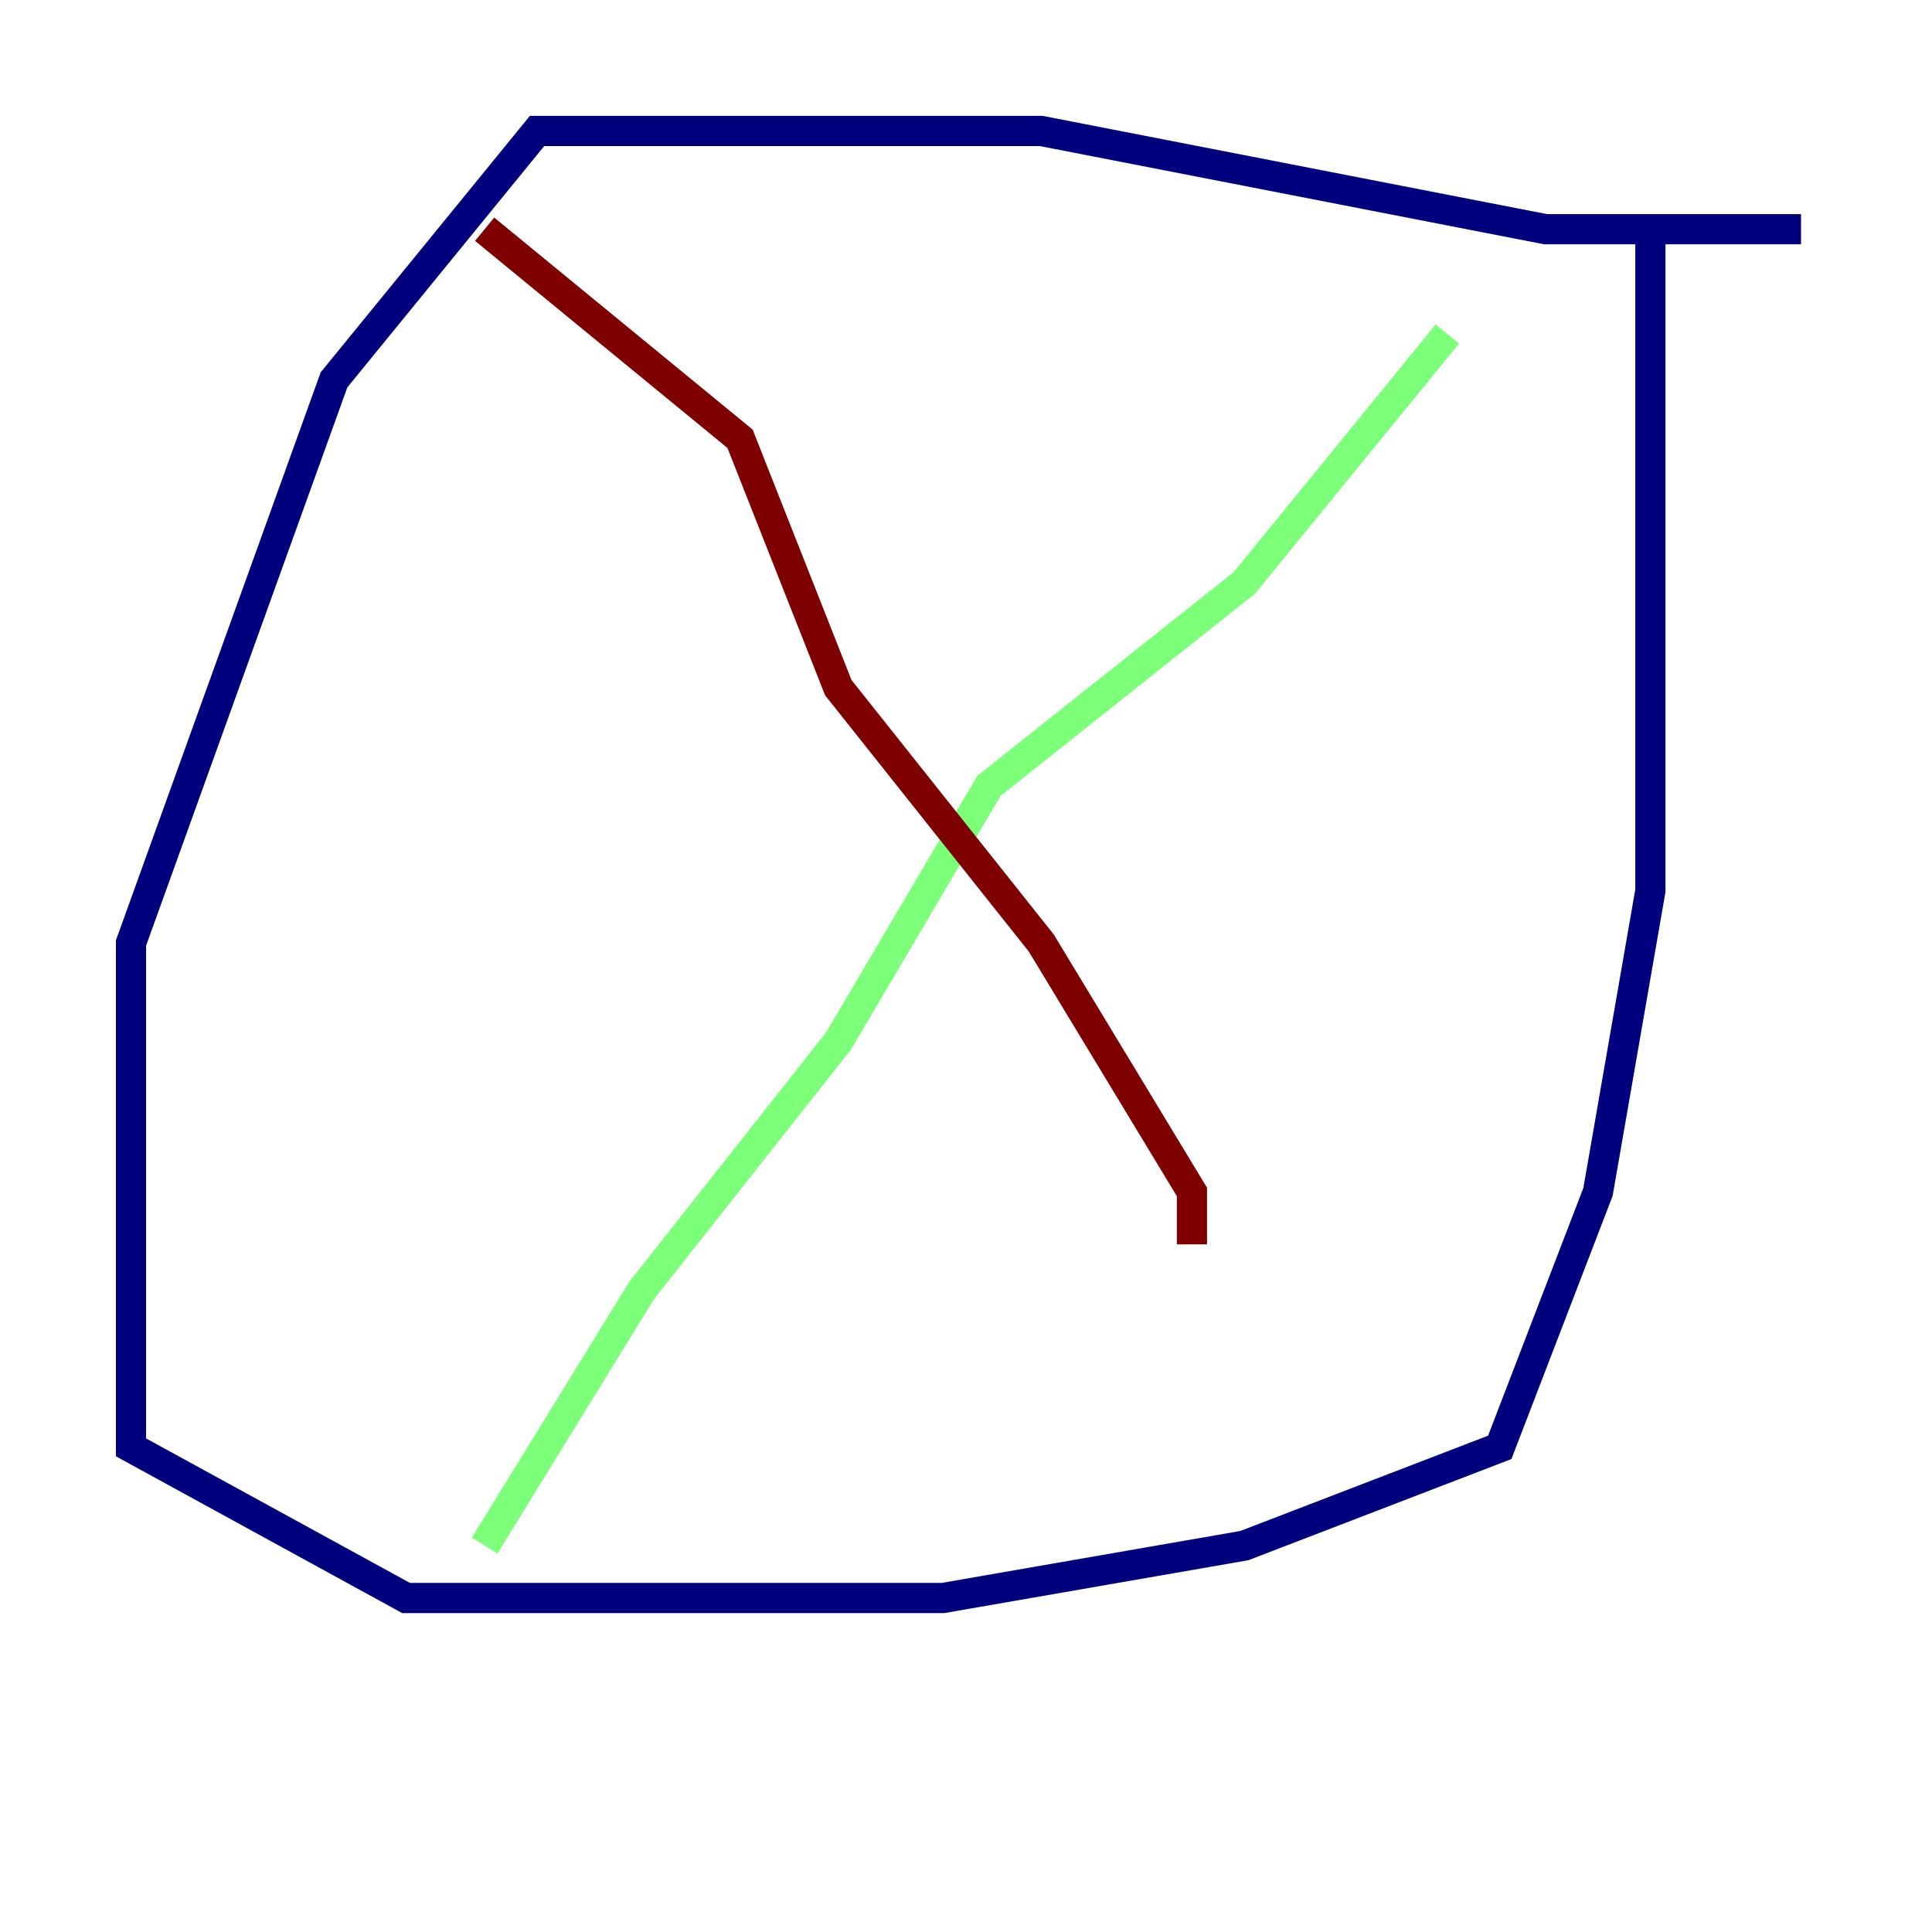 <?xml version="1.0" encoding="utf-8" ?>
<svg baseProfile="tiny" height="128" version="1.2" viewBox="0,0,128,128" width="128" xmlns="http://www.w3.org/2000/svg" xmlns:ev="http://www.w3.org/2001/xml-events" xmlns:xlink="http://www.w3.org/1999/xlink"><defs /><polyline fill="none" points="119.322,15.186 102.4,15.186 68.99,8.678 35.58,8.678 22.129,25.166 8.678,62.481 8.678,95.891 26.902,105.871 62.481,105.871 82.441,102.4 99.363,95.891 105.871,78.969 109.342,59.01 109.342,15.186" stroke="#00007f" stroke-width="2" /><polyline fill="none" points="95.891,22.129 82.441,38.617 65.519,52.068 55.539,68.99 42.522,85.478 32.108,102.4" stroke="#7cff79" stroke-width="2" /><polyline fill="none" points="32.108,15.186 49.031,29.071 55.539,45.559 68.99,62.481 78.969,78.969 78.969,82.441" stroke="#7f0000" stroke-width="2" /></svg>